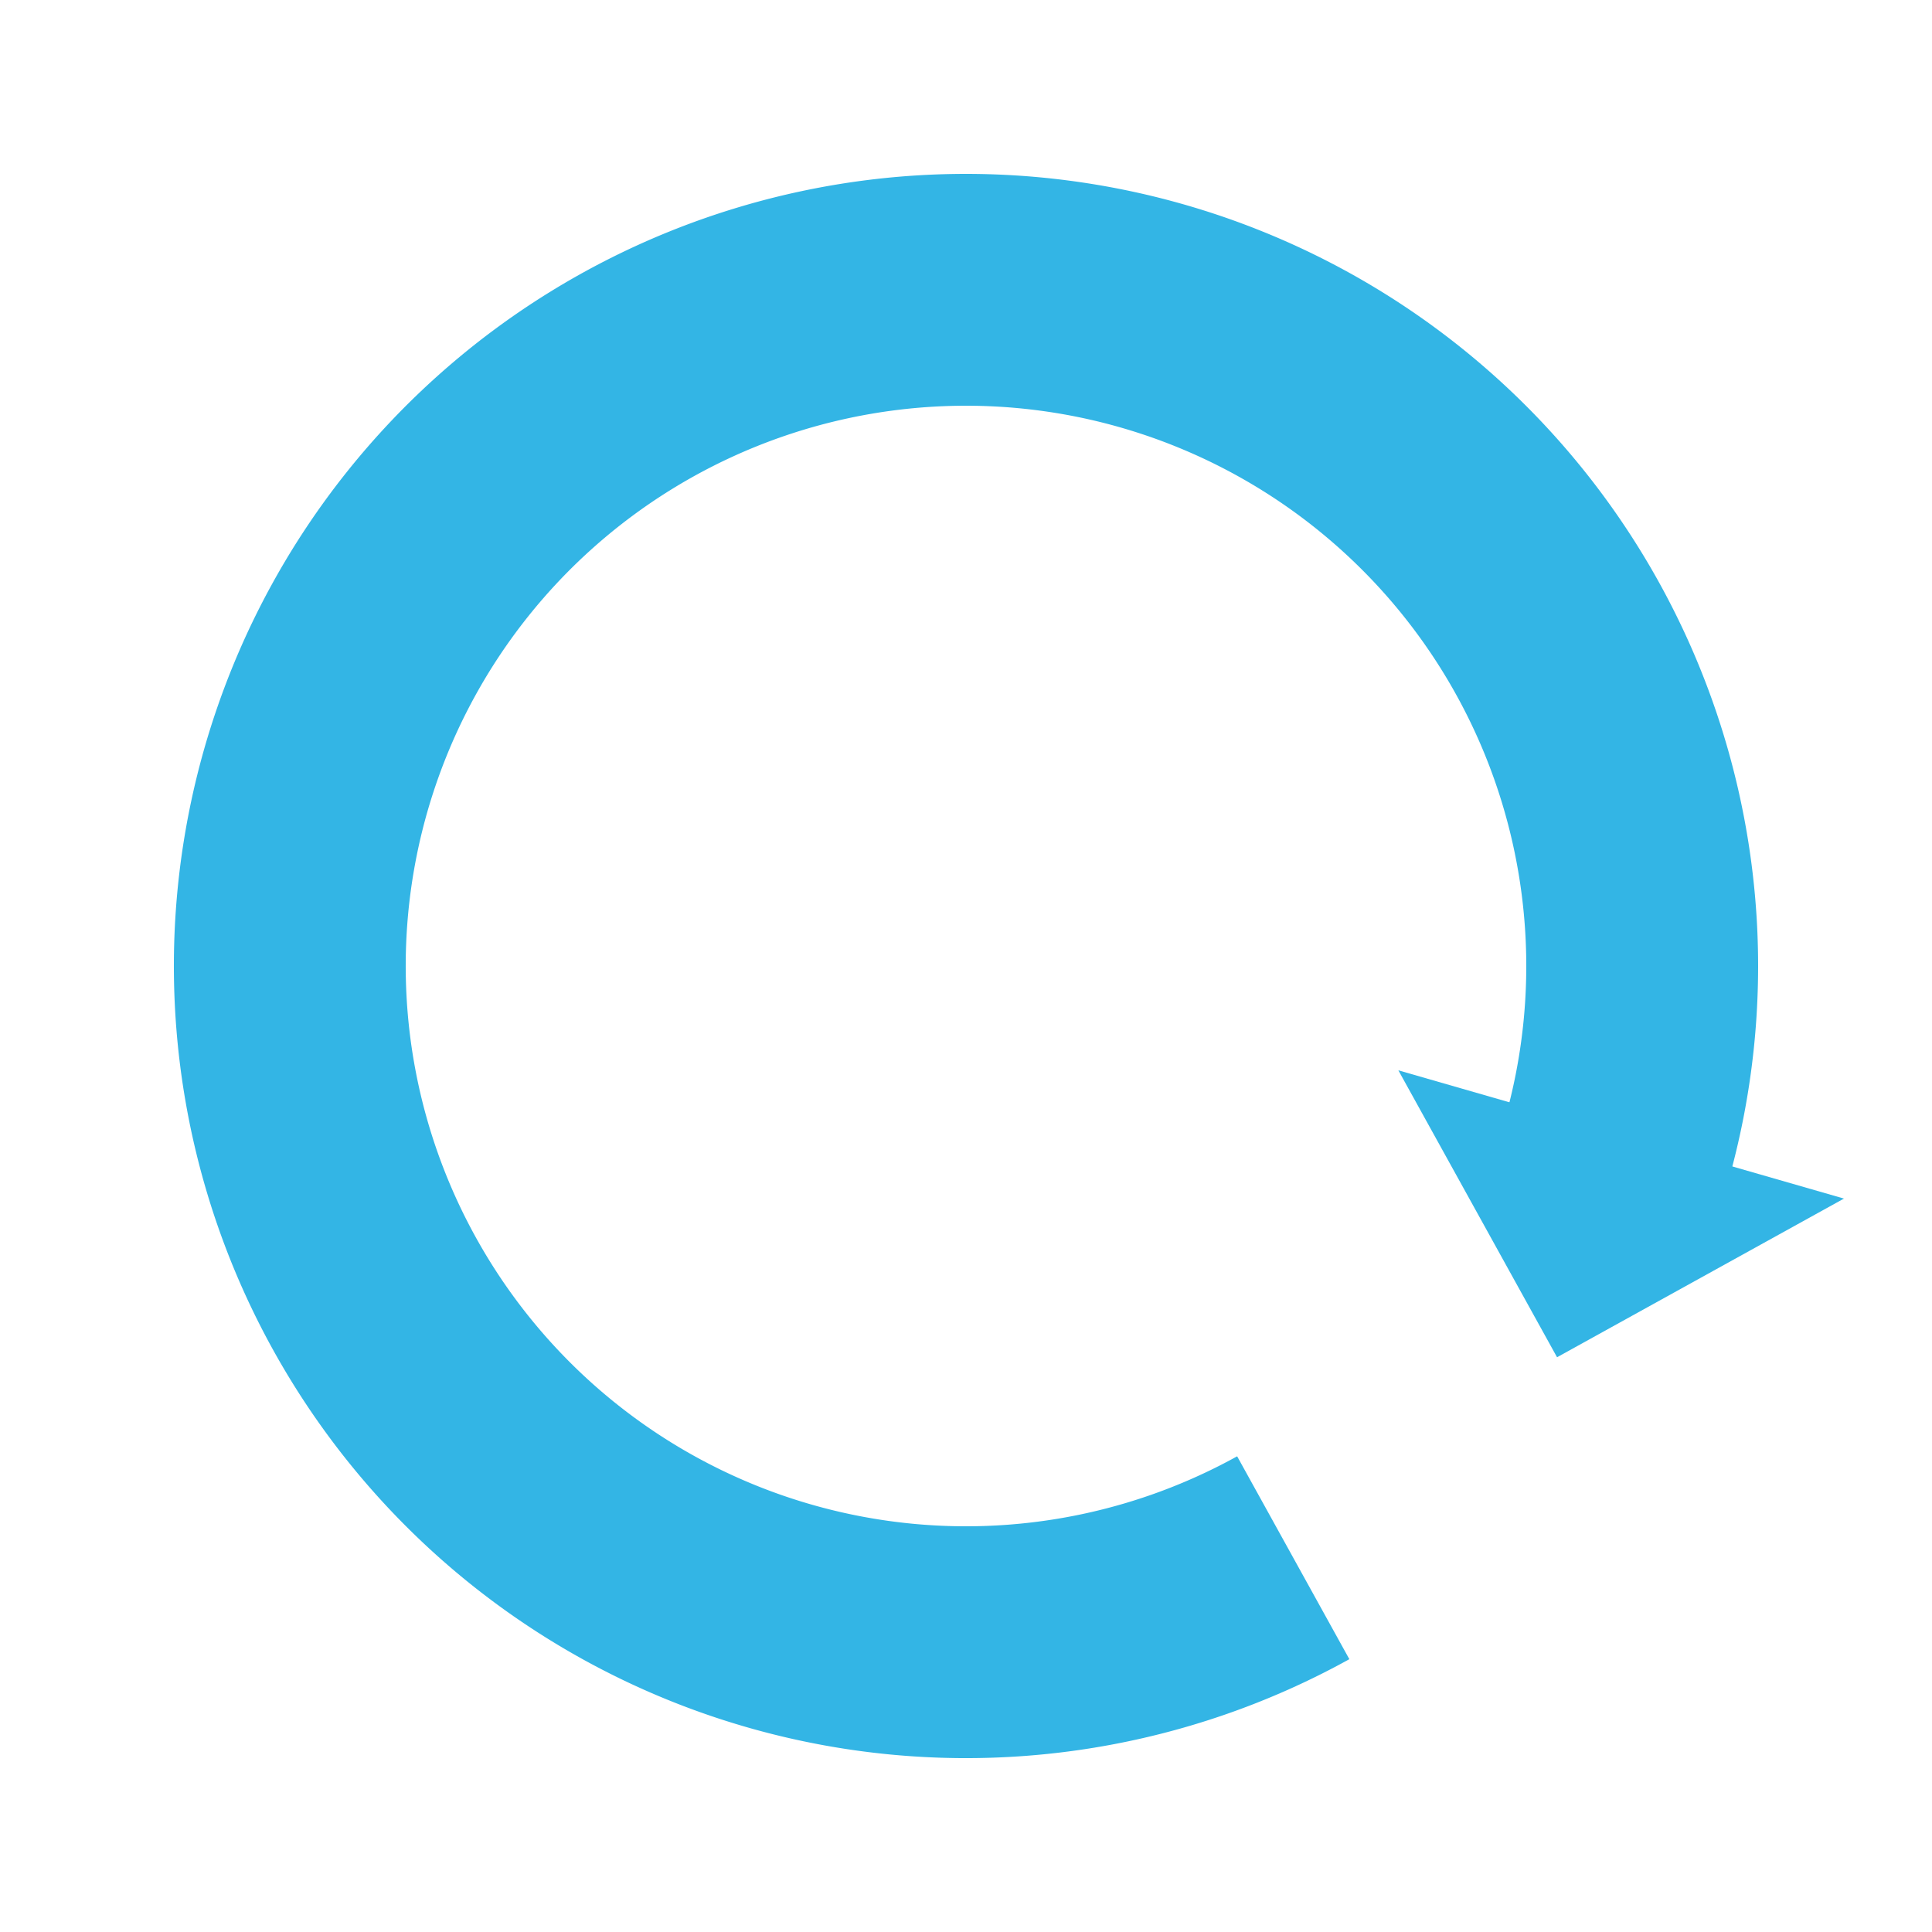 <?xml version="1.0" encoding="utf-8"?>
<svg xmlns="http://www.w3.org/2000/svg" xmlns:xlink="http://www.w3.org/1999/xlink" style="margin: auto; background: rgb(241, 242, 243); display: block; shape-rendering: auto;" width="200px" height="200px" viewBox="0 0 100 100" preserveAspectRatio="xMidYMid">
<g transform="rotate(106.056 50 50)">
  <path d="M50 15A35 35 0 1 0 74.749 25.251" fill="none" stroke="#33b5e5" stroke-width="12"></path>
  <path d="M49 3L49 27L61 15L49 3" fill="#33b5e5"></path>
  <animateTransform attributeName="transform" type="rotate" repeatCount="indefinite" dur="1.22s" values="0 50 50;360 50 50" keyTimes="0;1"></animateTransform>
</g>
<!-- [ldio] generated by https://loading.io/ --></svg>